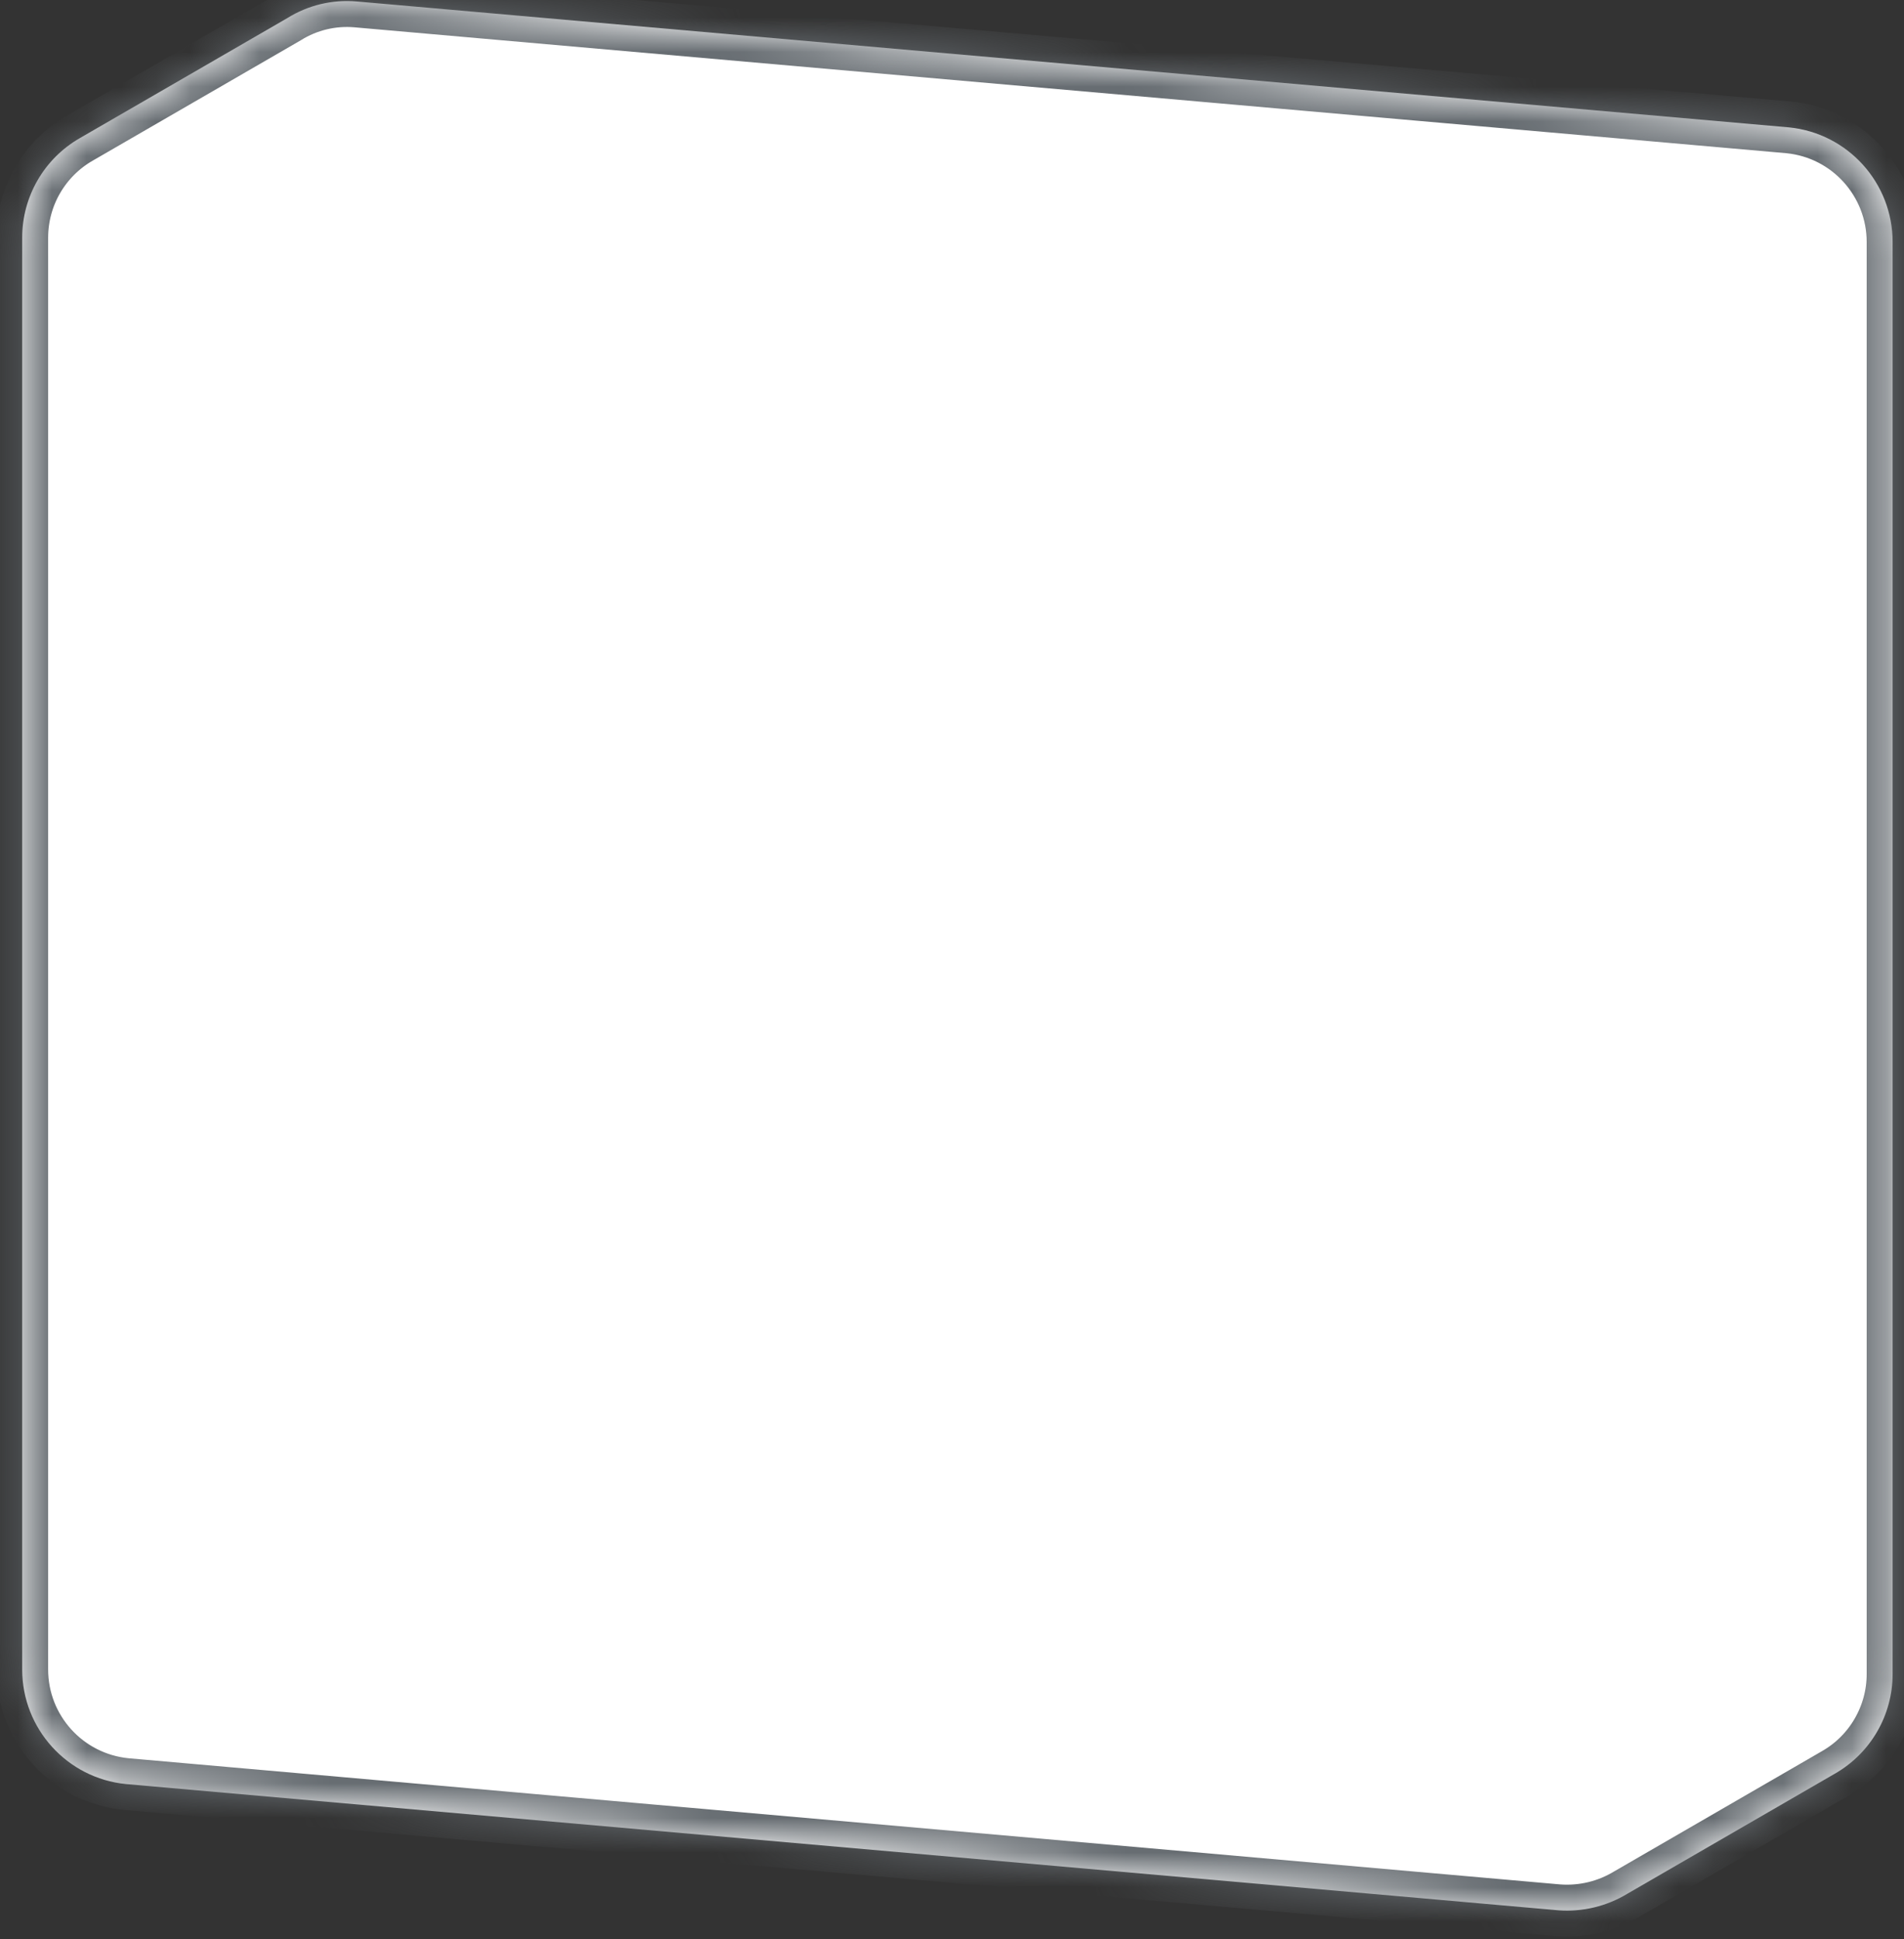 ﻿<?xml version="1.0" encoding="utf-8"?>
<svg version="1.1" xmlns:xlink="http://www.w3.org/1999/xlink" width="55px" height="56px" xmlns="http://www.w3.org/2000/svg">
  <rect width="100%" height="100%" fill="#333333" stroke="none"/>
  <defs>
    <mask fill="white" id="clip100">
      <path d="M 8.301 0.522  C 8.301 0.522  2.309 3.987  2.309 3.987  C 1.277 4.578  0.641 5.675  0.641 6.863  C 0.641 6.863  0.641 48.21  0.641 48.21  C 0.643 49.918  1.938 51.347  3.637 51.516  C 3.637 51.516  45.014 55.161  45.014 55.161  C 45.713 55.213  46.411 55.046  47.011 54.682  C 47.011 54.682  53.003 51.216  53.003 51.216  C 54.035 50.626  54.671 49.528  54.671 48.34  C 54.671 48.34  54.671 6.993  54.671 6.993  C 54.674 5.282  53.378 3.847  51.675 3.678  C 51.675 3.678  10.298 0.042  10.298 0.042  C 9.598 -0.018  8.897 0.15  8.301 0.522  Z " fill-rule="evenodd" />
    </mask>
  </defs>
  <g transform="matrix(1 0 0 1 -544 -287 )">
    <path d="M 8.301 0.522  C 8.301 0.522  2.309 3.987  2.309 3.987  C 1.277 4.578  0.641 5.675  0.641 6.863  C 0.641 6.863  0.641 48.21  0.641 48.21  C 0.643 49.918  1.938 51.347  3.637 51.516  C 3.637 51.516  45.014 55.161  45.014 55.161  C 45.713 55.213  46.411 55.046  47.011 54.682  C 47.011 54.682  53.003 51.216  53.003 51.216  C 54.035 50.626  54.671 49.528  54.671 48.34  C 54.671 48.34  54.671 6.993  54.671 6.993  C 54.674 5.282  53.378 3.847  51.675 3.678  C 51.675 3.678  10.298 0.042  10.298 0.042  C 9.598 -0.018  8.897 0.15  8.301 0.522  Z " fill-rule="nonzero" fill="#ffffff" stroke="none" transform="matrix(1 0 0 1 544 287 )" />
    <path d="M 8.301 0.522  C 8.301 0.522  2.309 3.987  2.309 3.987  C 1.277 4.578  0.641 5.675  0.641 6.863  C 0.641 6.863  0.641 48.21  0.641 48.21  C 0.643 49.918  1.938 51.347  3.637 51.516  C 3.637 51.516  45.014 55.161  45.014 55.161  C 45.713 55.213  46.411 55.046  47.011 54.682  C 47.011 54.682  53.003 51.216  53.003 51.216  C 54.035 50.626  54.671 49.528  54.671 48.34  C 54.671 48.34  54.671 6.993  54.671 6.993  C 54.674 5.282  53.378 3.847  51.675 3.678  C 51.675 3.678  10.298 0.042  10.298 0.042  C 9.598 -0.018  8.897 0.15  8.301 0.522  Z " stroke-width="1.498" stroke="#676d72" fill="none" transform="matrix(1 0 0 1 544 287 )" mask="url(#clip100)" />
  </g>
</svg>
